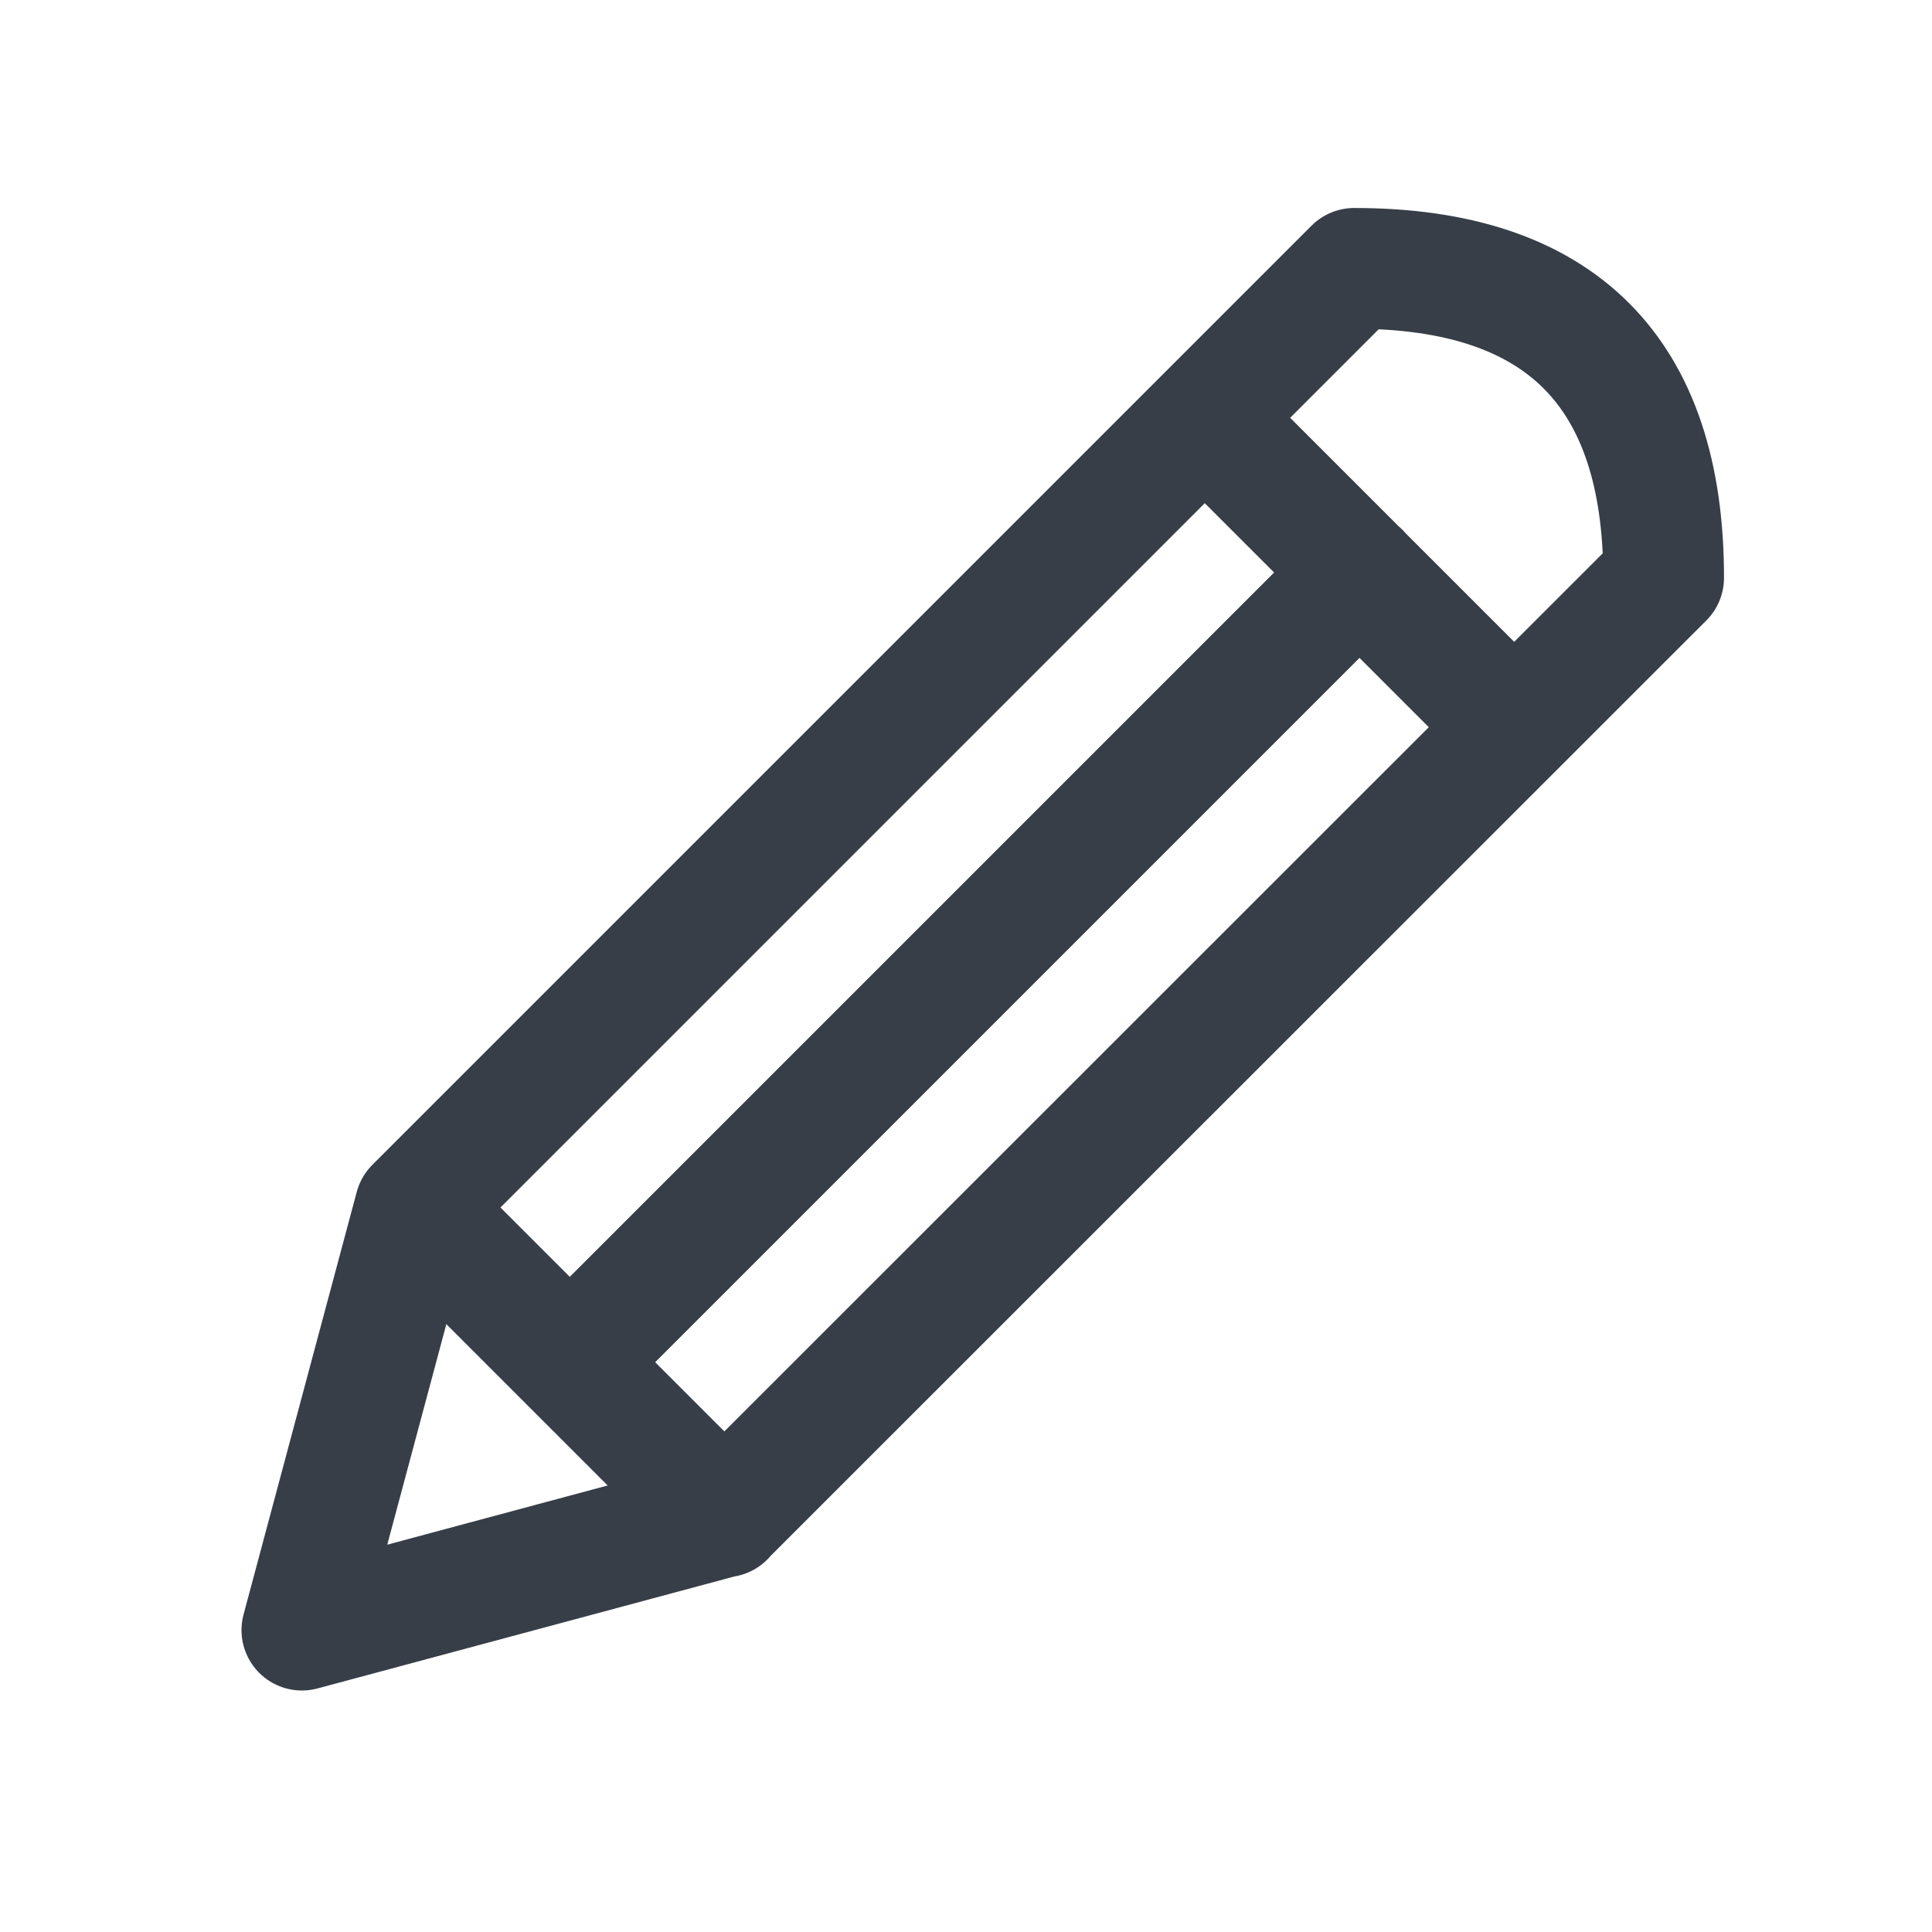 <svg xmlns="http://www.w3.org/2000/svg" width="256" height="256" viewBox="0 0 64 64"><path d="M0 0h64v64H0z" fill="none"/><path d="M10 54l3.75-14L44.86 8.89q10.25 0 10.25 10.25L24 50.24zm3.75-14L24 50.25m-5.12-5.13l26.16-26.16m-5.13-5.12l10.25 10.25" fill="none" stroke="#373e48" stroke-width="4" stroke-linejoin="round" stroke-linecap="round"/></svg>